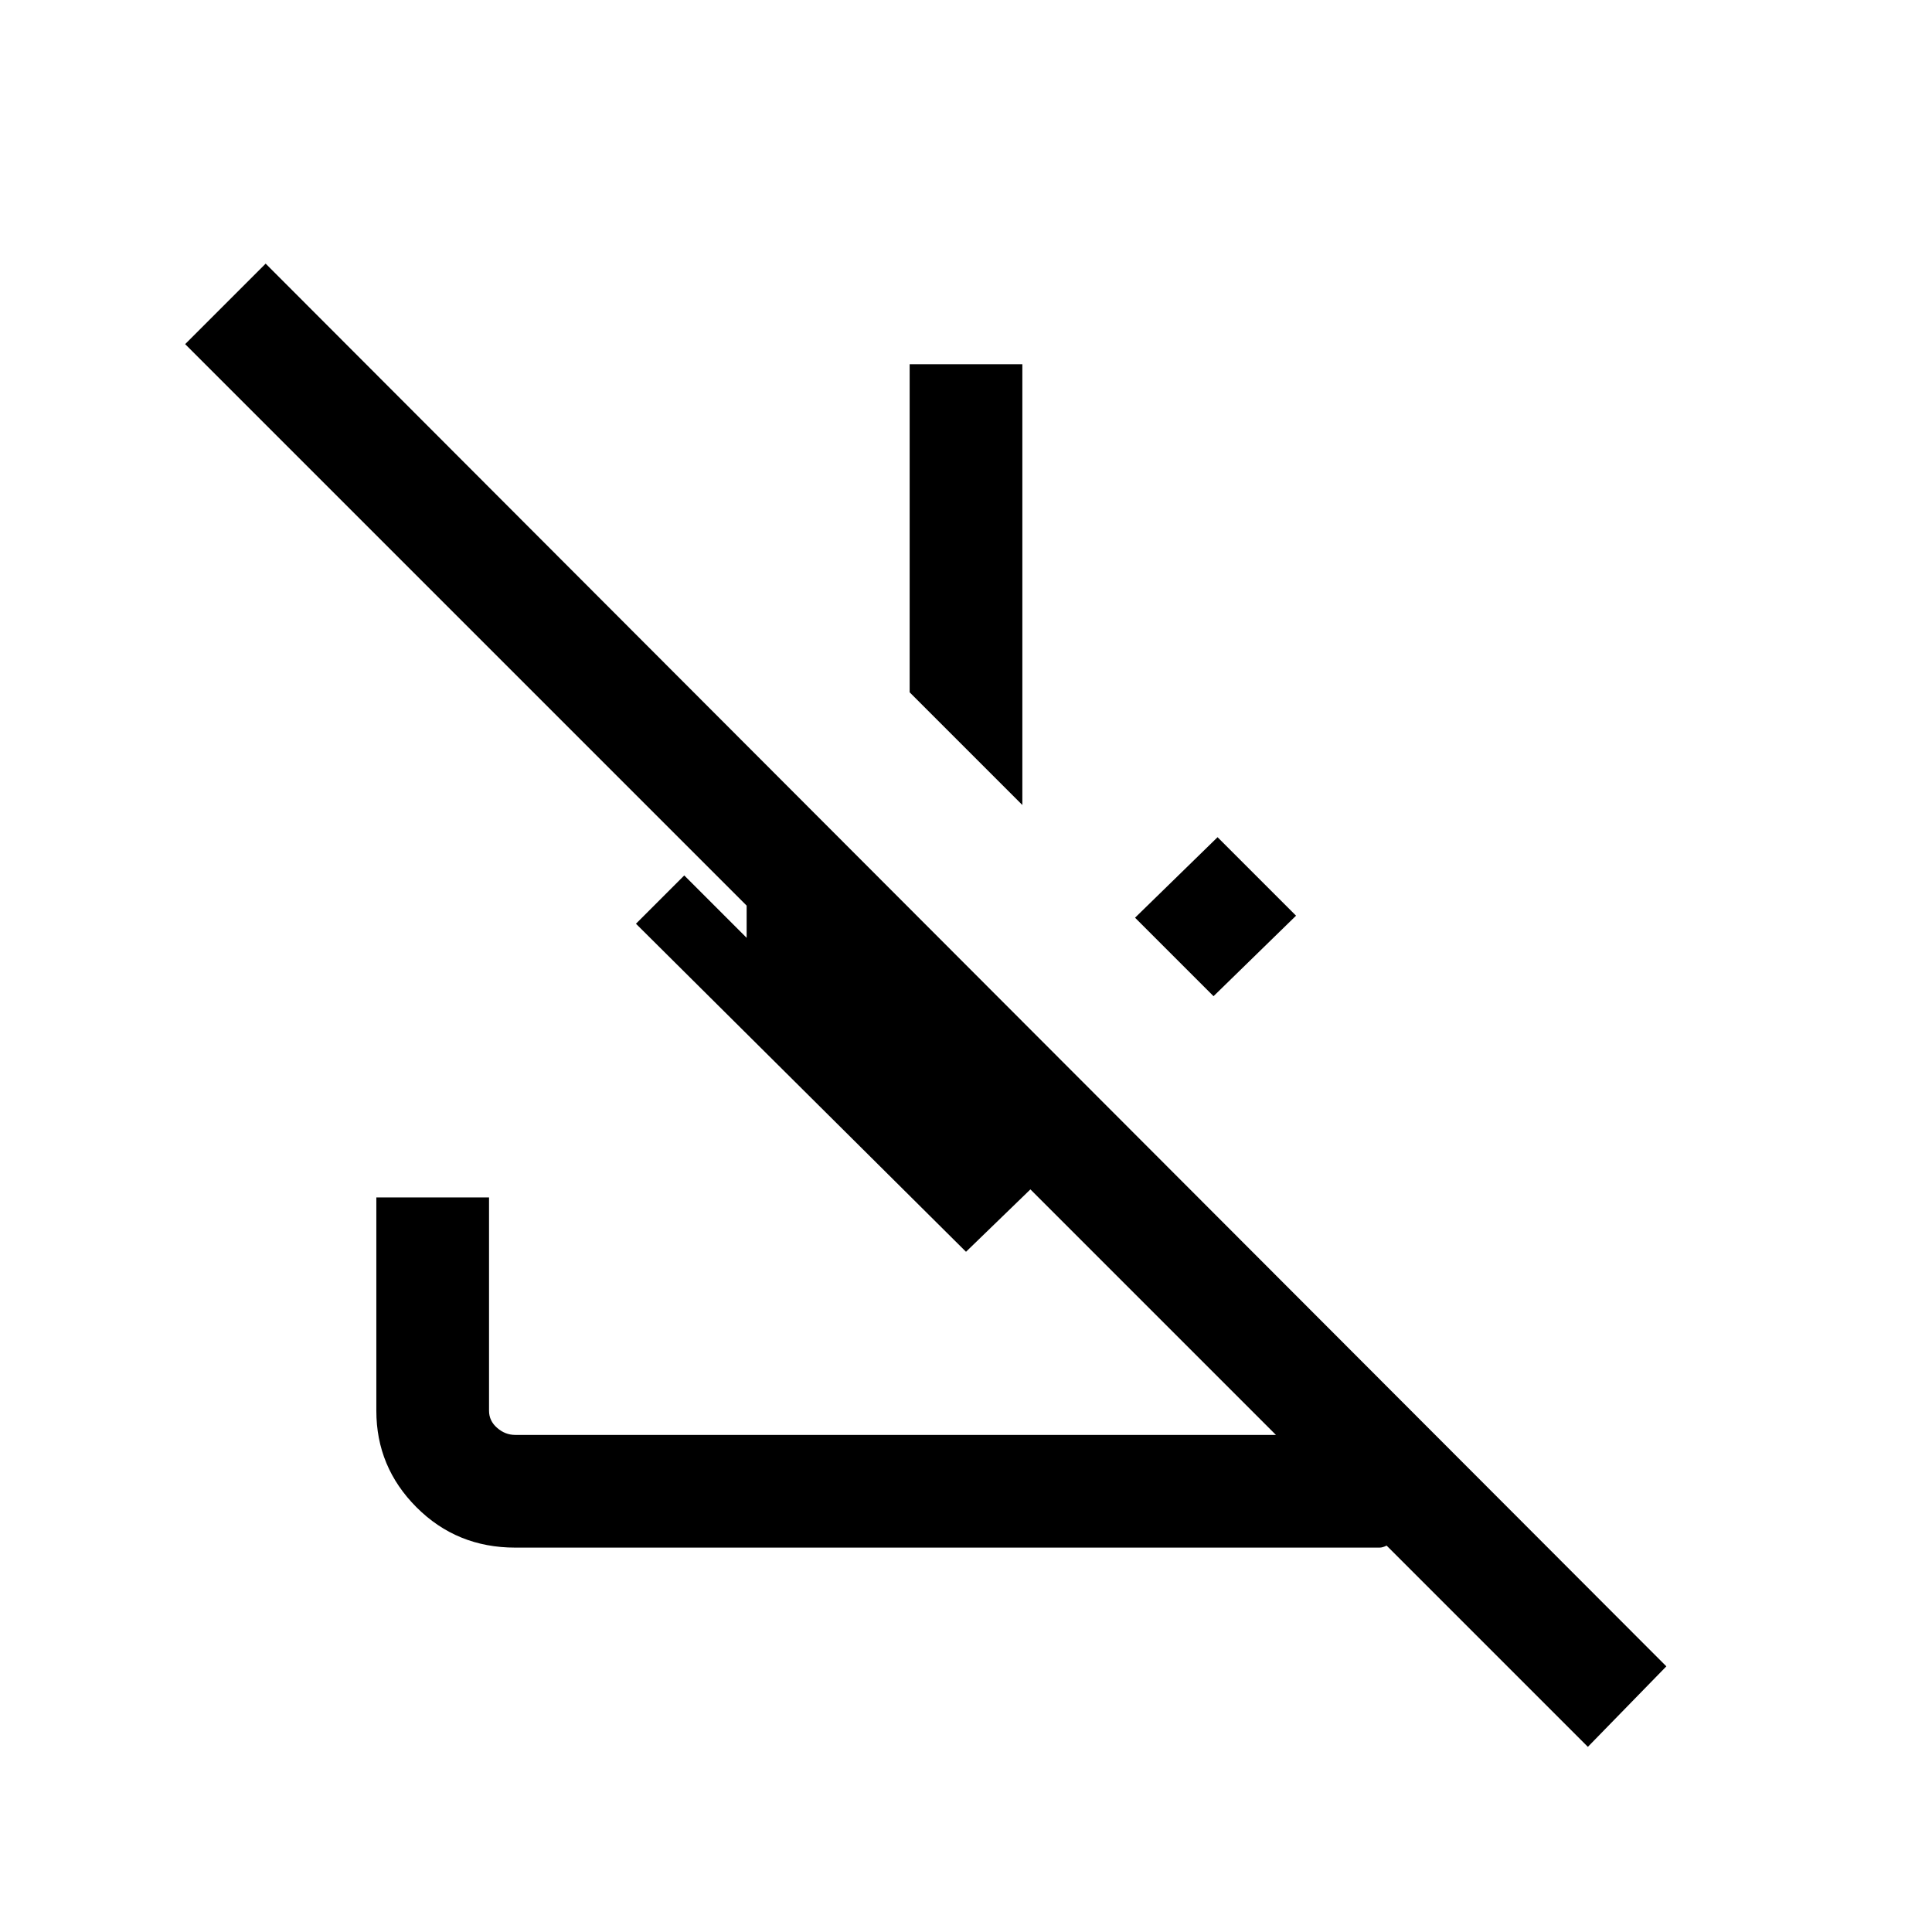 <svg xmlns="http://www.w3.org/2000/svg" height="24" width="24"><path d="M3.3 3.275 20.7 20.7l-.975 1-2.5-2.5q-.05.025-.087.025H6.4q-.725 0-1.225-.5-.5-.5-.5-1.2v-2.65h1.4v2.65q0 .125.1.212.1.088.225.088h9.45l-3.05-3.05-.8.775-4.1-4.075.6-.6.775.775v-.4L2.3 4.275ZM15.125 10.4l.975.975-1.025 1-.975-.975ZM12.7 4.525V10l-1.4-1.4V4.525Z"/></svg>